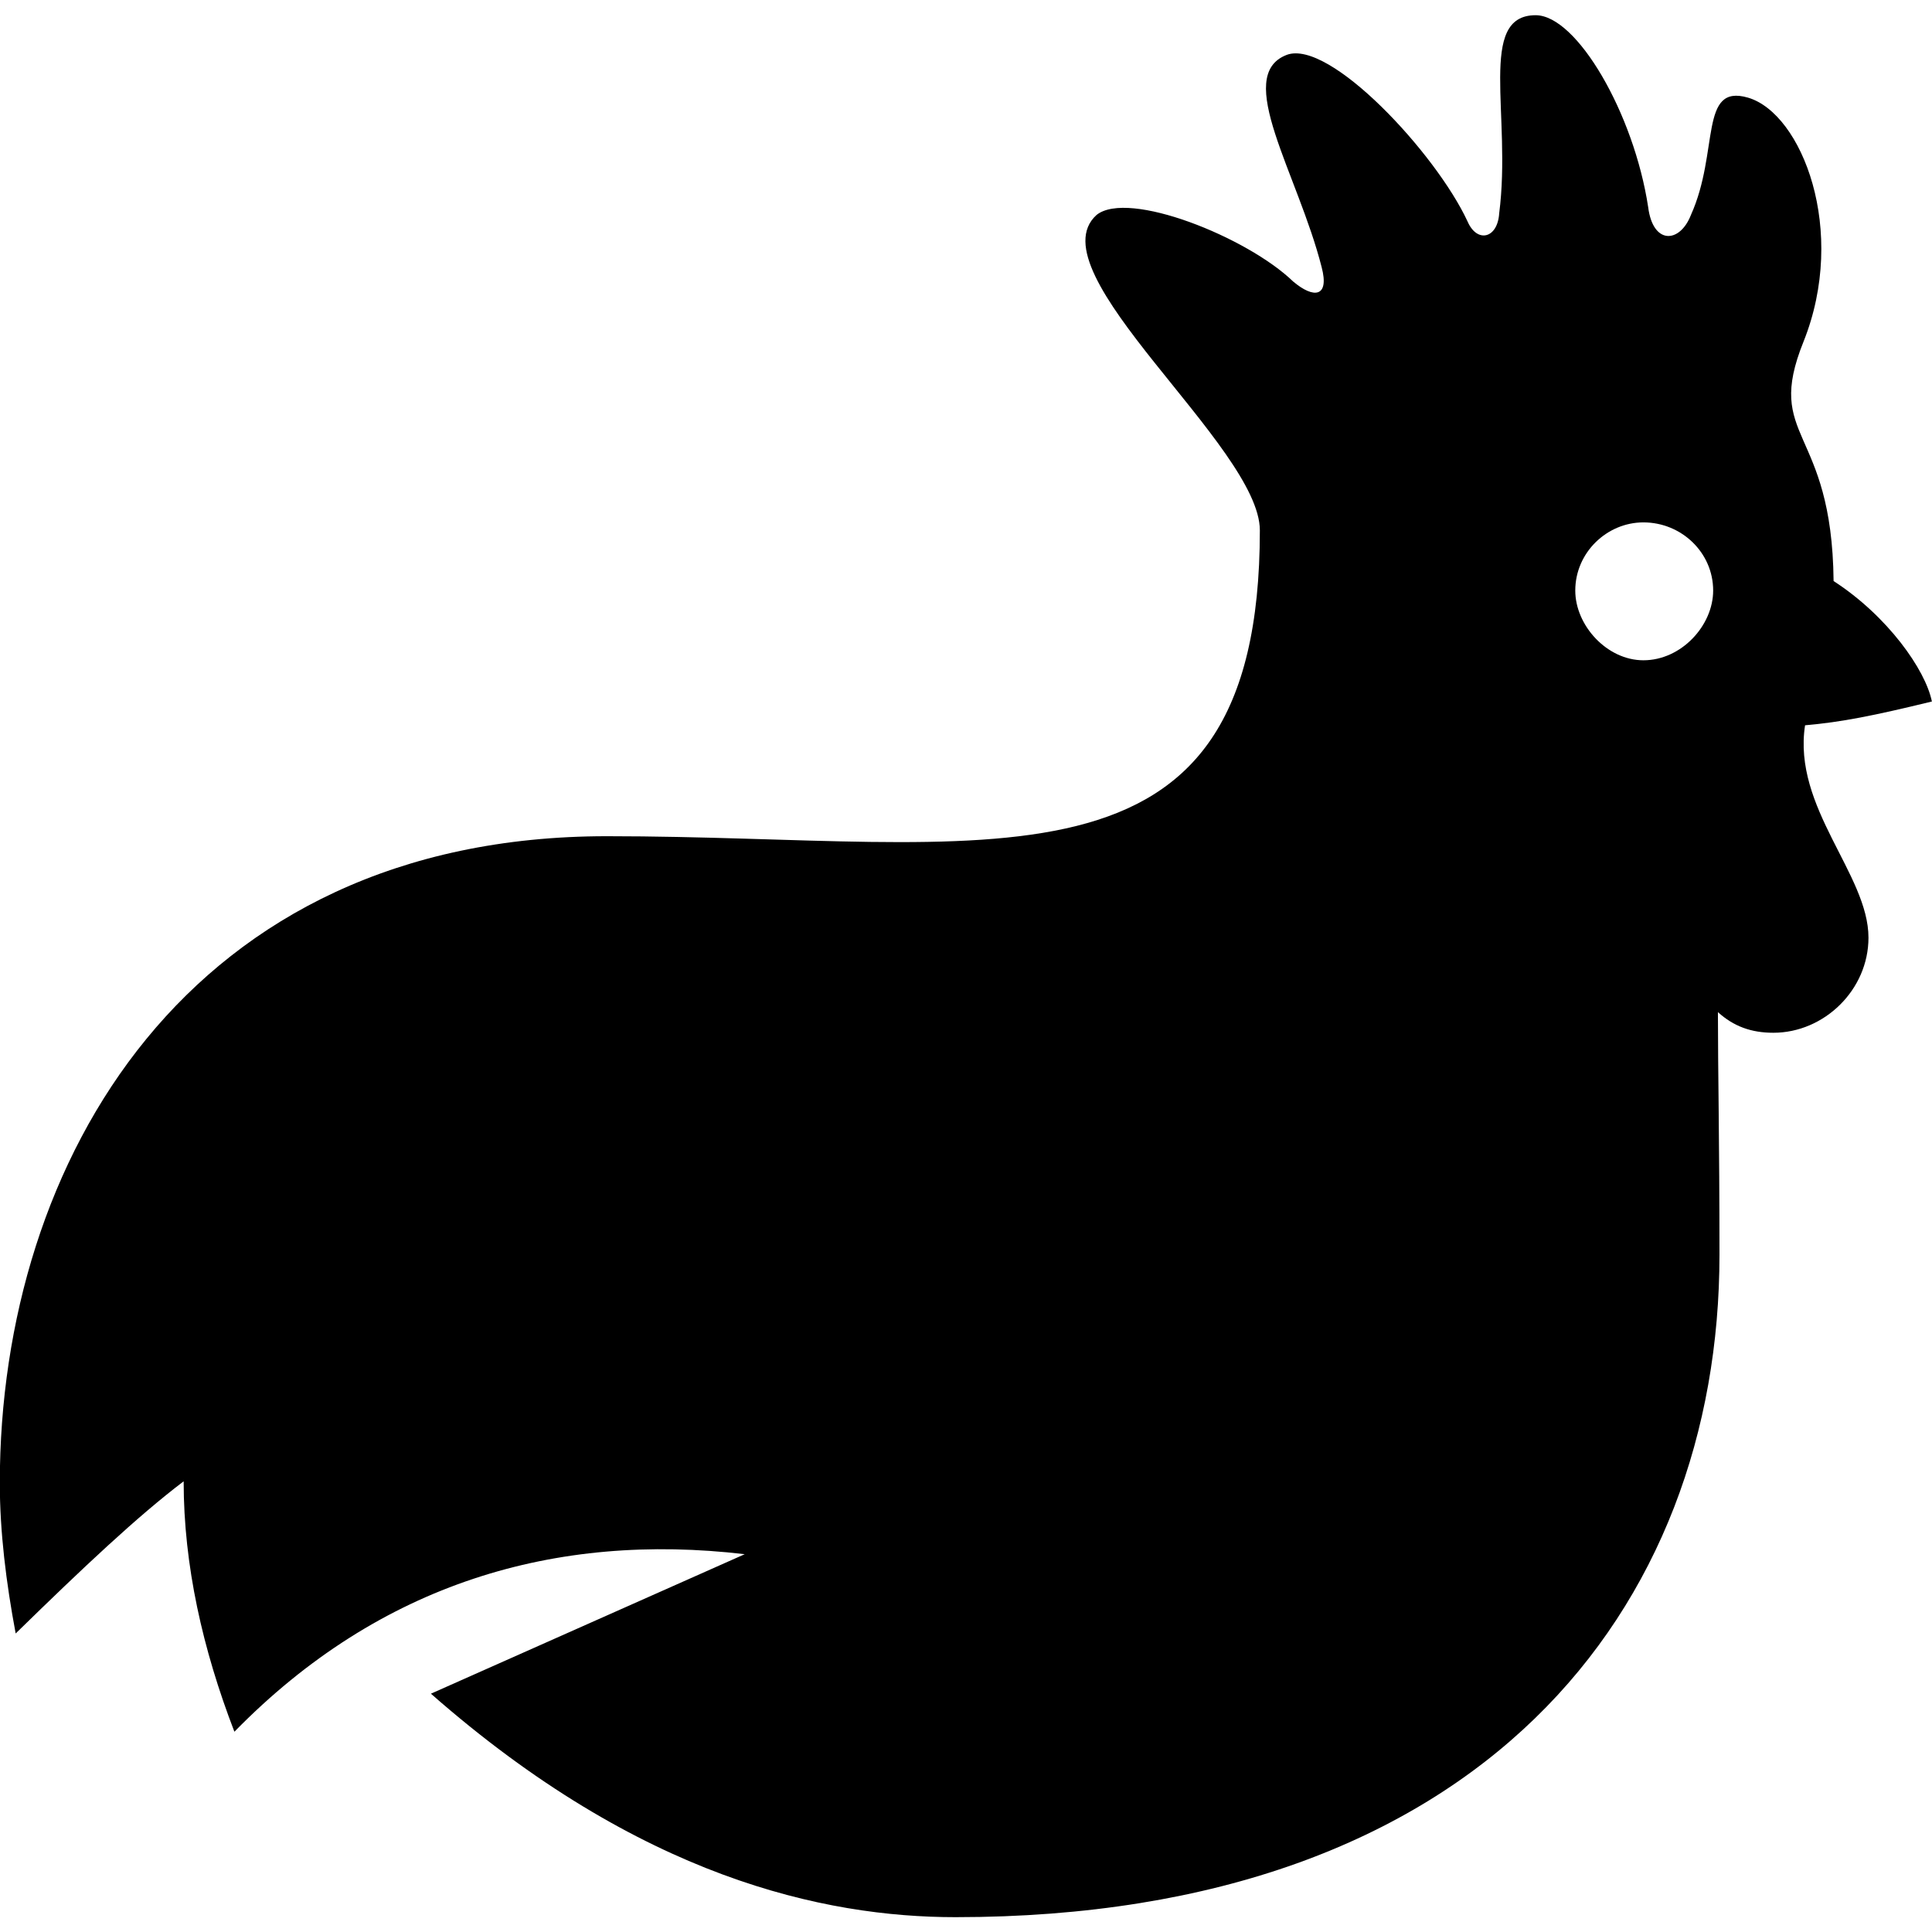 <svg xmlns="http://www.w3.org/2000/svg" viewBox="24.63 24.60 50.79 50.79">
  <path
    d="M72.083 43.667c.959-.084 1.792-.25 3.334-.625-.167-.834-1.167-2.25-2.584-3.167-.041-4.083-1.833-3.708-.791-6.292 1.166-2.916-.042-6-1.459-6.416-1.291-.375-.75 1.416-1.5 3.083-.291.75-1 .792-1.125-.208C67.583 27.583 66.083 25 65 25c-1.542 0-.625 2.625-.958 5.208-.042.667-.584.792-.834.209-.833-1.792-3.625-4.792-4.75-4.375-1.416.541.292 3.125.917 5.583.208.792-.208.833-.75.375-1.208-1.167-4.333-2.417-5.167-1.75-1.666 1.5 4.292 6.083 4.292 8.292 0 10-7.125 8.041-17.167 8.041-11 0-15.958 8.542-15.958 17 0 1.292.167 2.625.417 3.959 1.791-1.75 3.208-3.084 4.416-4 0 2.208.5 4.416 1.334 6.583 3.833-3.917 8.458-5.25 13.416-4.667l-8.25 3.667C41.458 73.958 46.292 75 49.75 75c13.833 0 20.083-8.125 20.083-17.417 0-3-.041-4.833-.041-6.375.416.375.875.542 1.458.542 1.333 0 2.5-1.125 2.5-2.5 0-1.667-2-3.417-1.667-5.583zm-4.25-1.709c-.958 0-1.791-.916-1.791-1.833 0-1 .833-1.792 1.791-1.792 1 0 1.834.792 1.834 1.792 0 .917-.834 1.833-1.834 1.833zm0 0"
  />
</svg>
